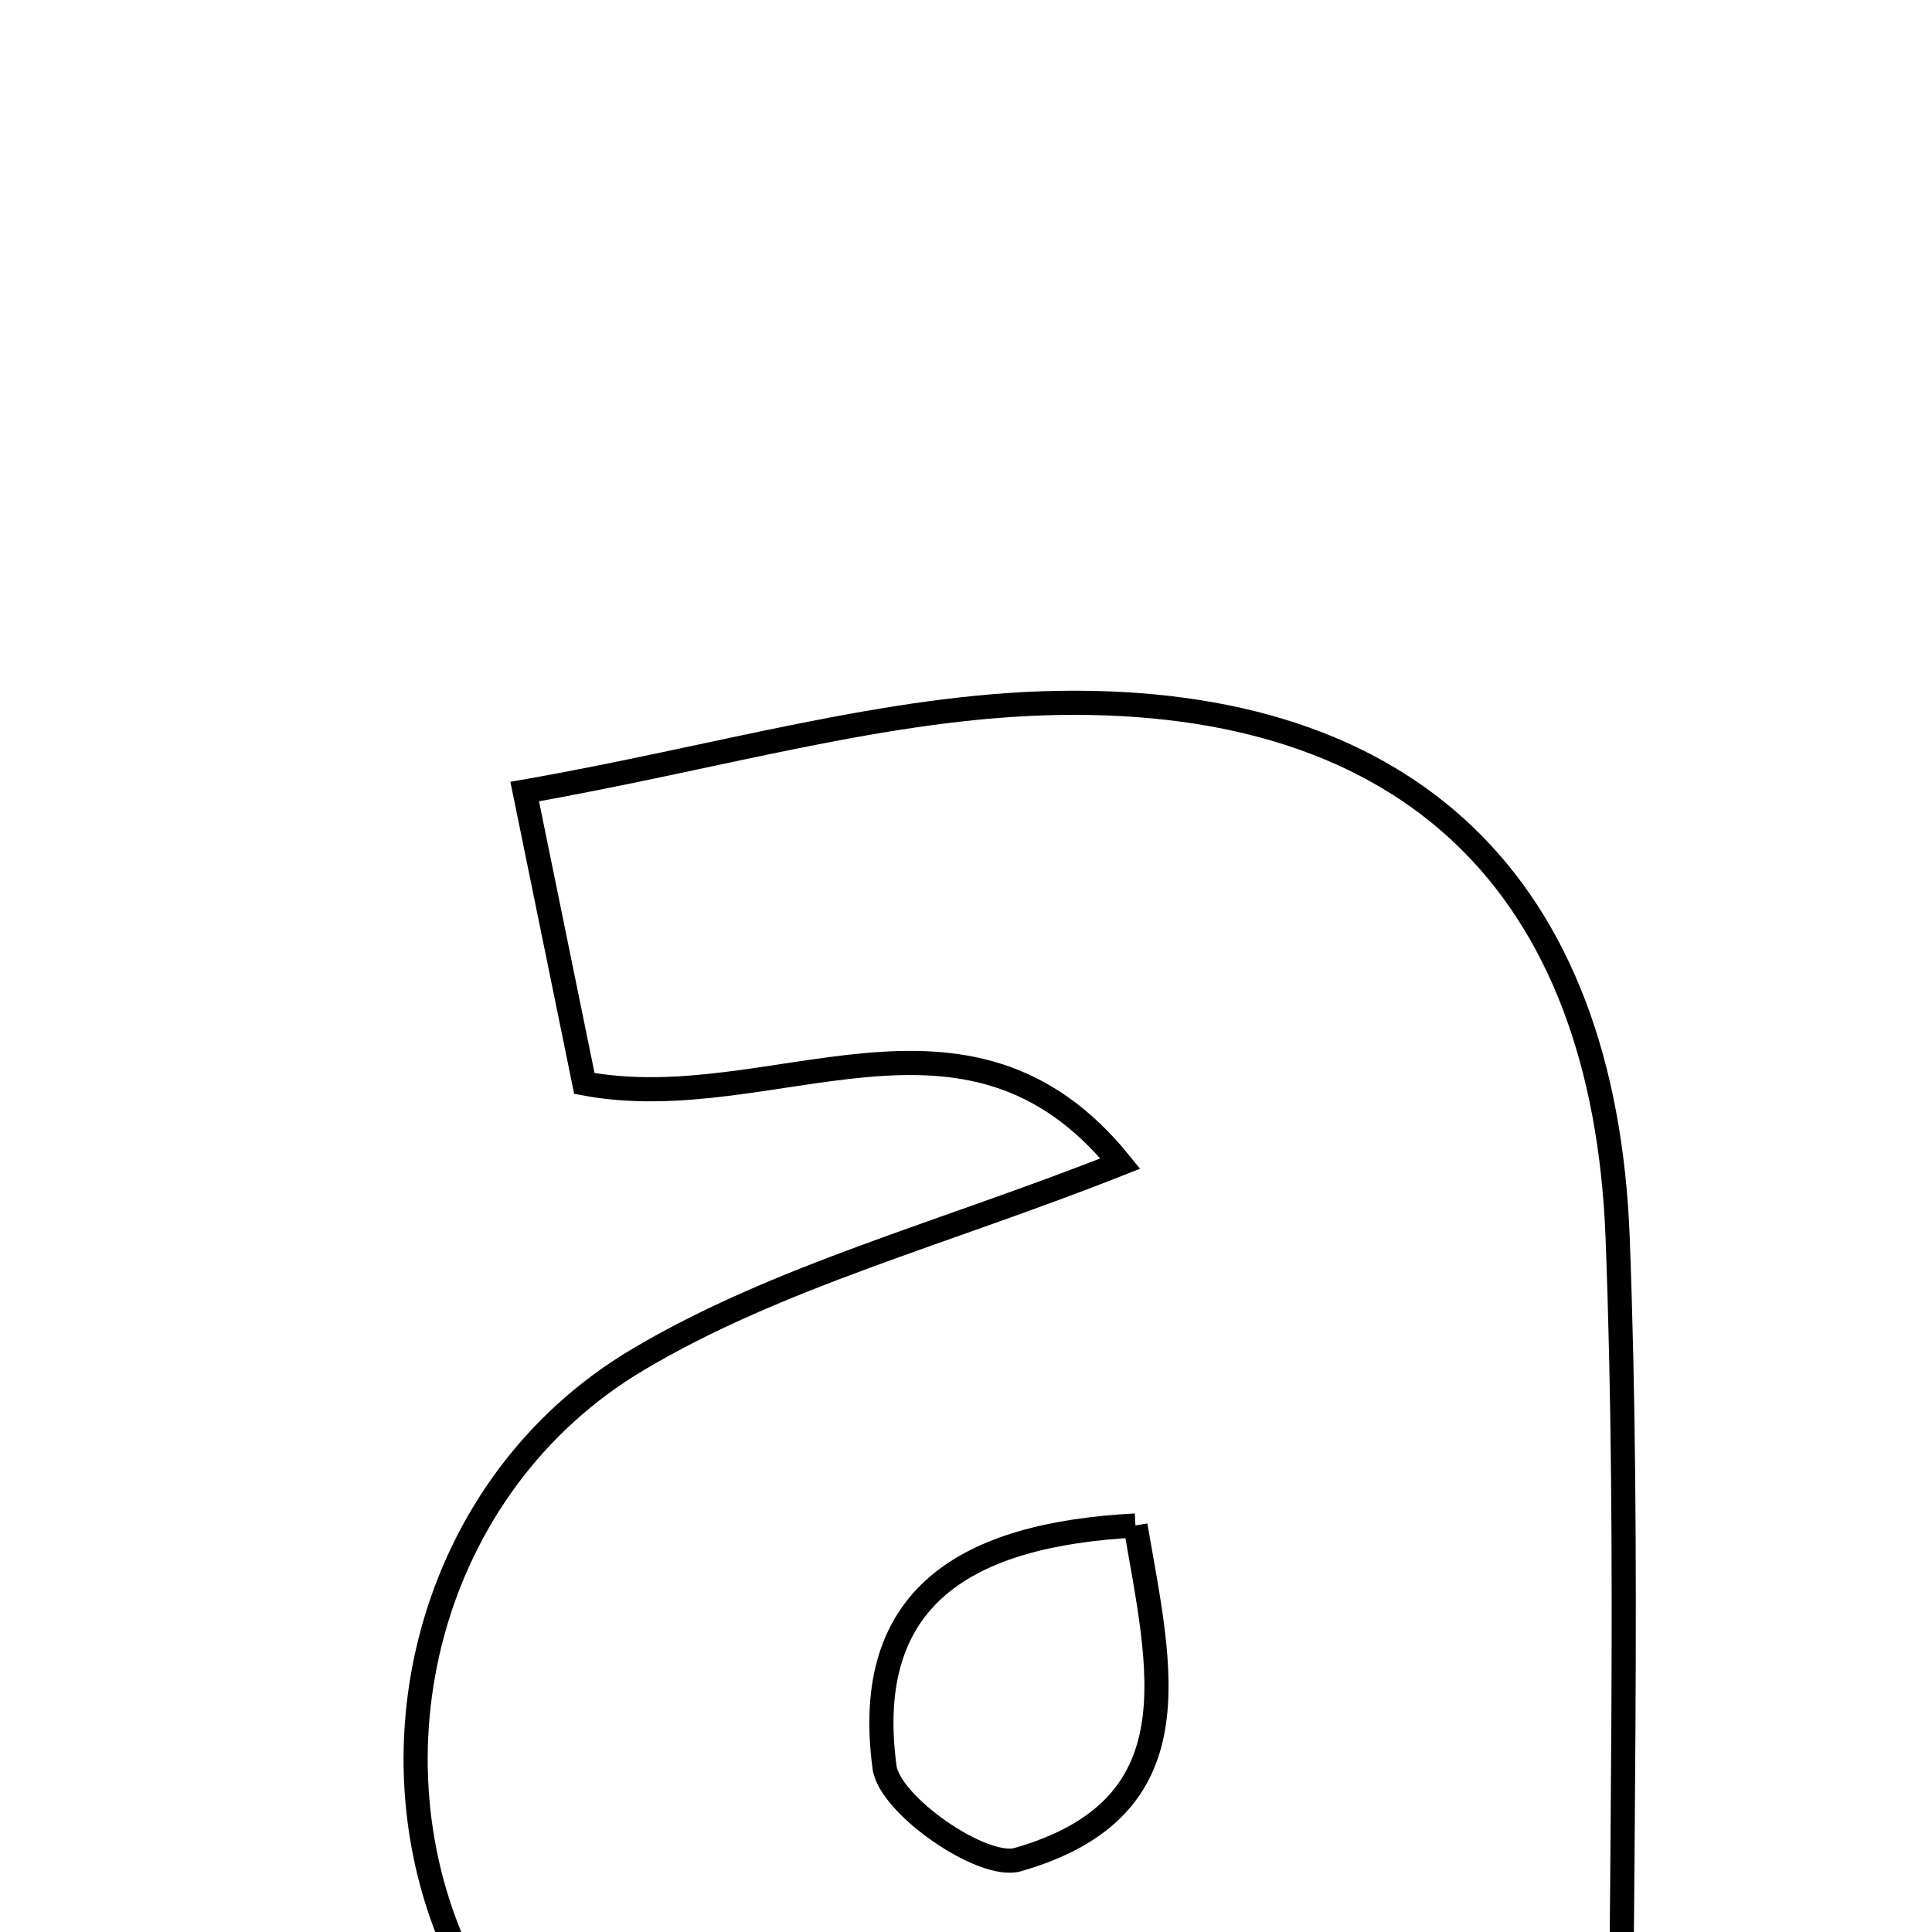 <svg xmlns="http://www.w3.org/2000/svg" viewBox="0.0 0.0 24.0 24.0" height="200px" width="200px"><path fill="none" stroke="black" stroke-width=".3" stroke-opacity="1.0"  filling="0" d="M13.144 8.732 C17.515 8.658 19.927 10.997 20.095 15.376 C20.245 19.337 20.126 23.309 20.126 27.93 C18.067 27.312 16.459 26.718 14.799 26.388 C14.158 26.261 13.393 26.718 12.693 26.936 C9.524 27.927 7.033 27.024 5.748 24.407 C4.48 21.825 5.304 18.446 7.923 16.89 C9.661 15.857 11.701 15.33 13.917 14.454 C12 12.082 9.598 13.899 7.259 13.459 C7.066 12.515 6.848 11.448 6.518 9.833 C8.918 9.413 11.027 8.768 13.144 8.732"></path>
<path fill="none" stroke="black" stroke-width=".3" stroke-opacity="1.0"  filling="0" d="M14.105 18.95 C14.411 20.736 14.877 22.461 12.642 23.101 C12.209 23.225 11.051 22.427 10.988 21.952 C10.703 19.825 12.011 19.061 14.105 18.95"></path></svg>